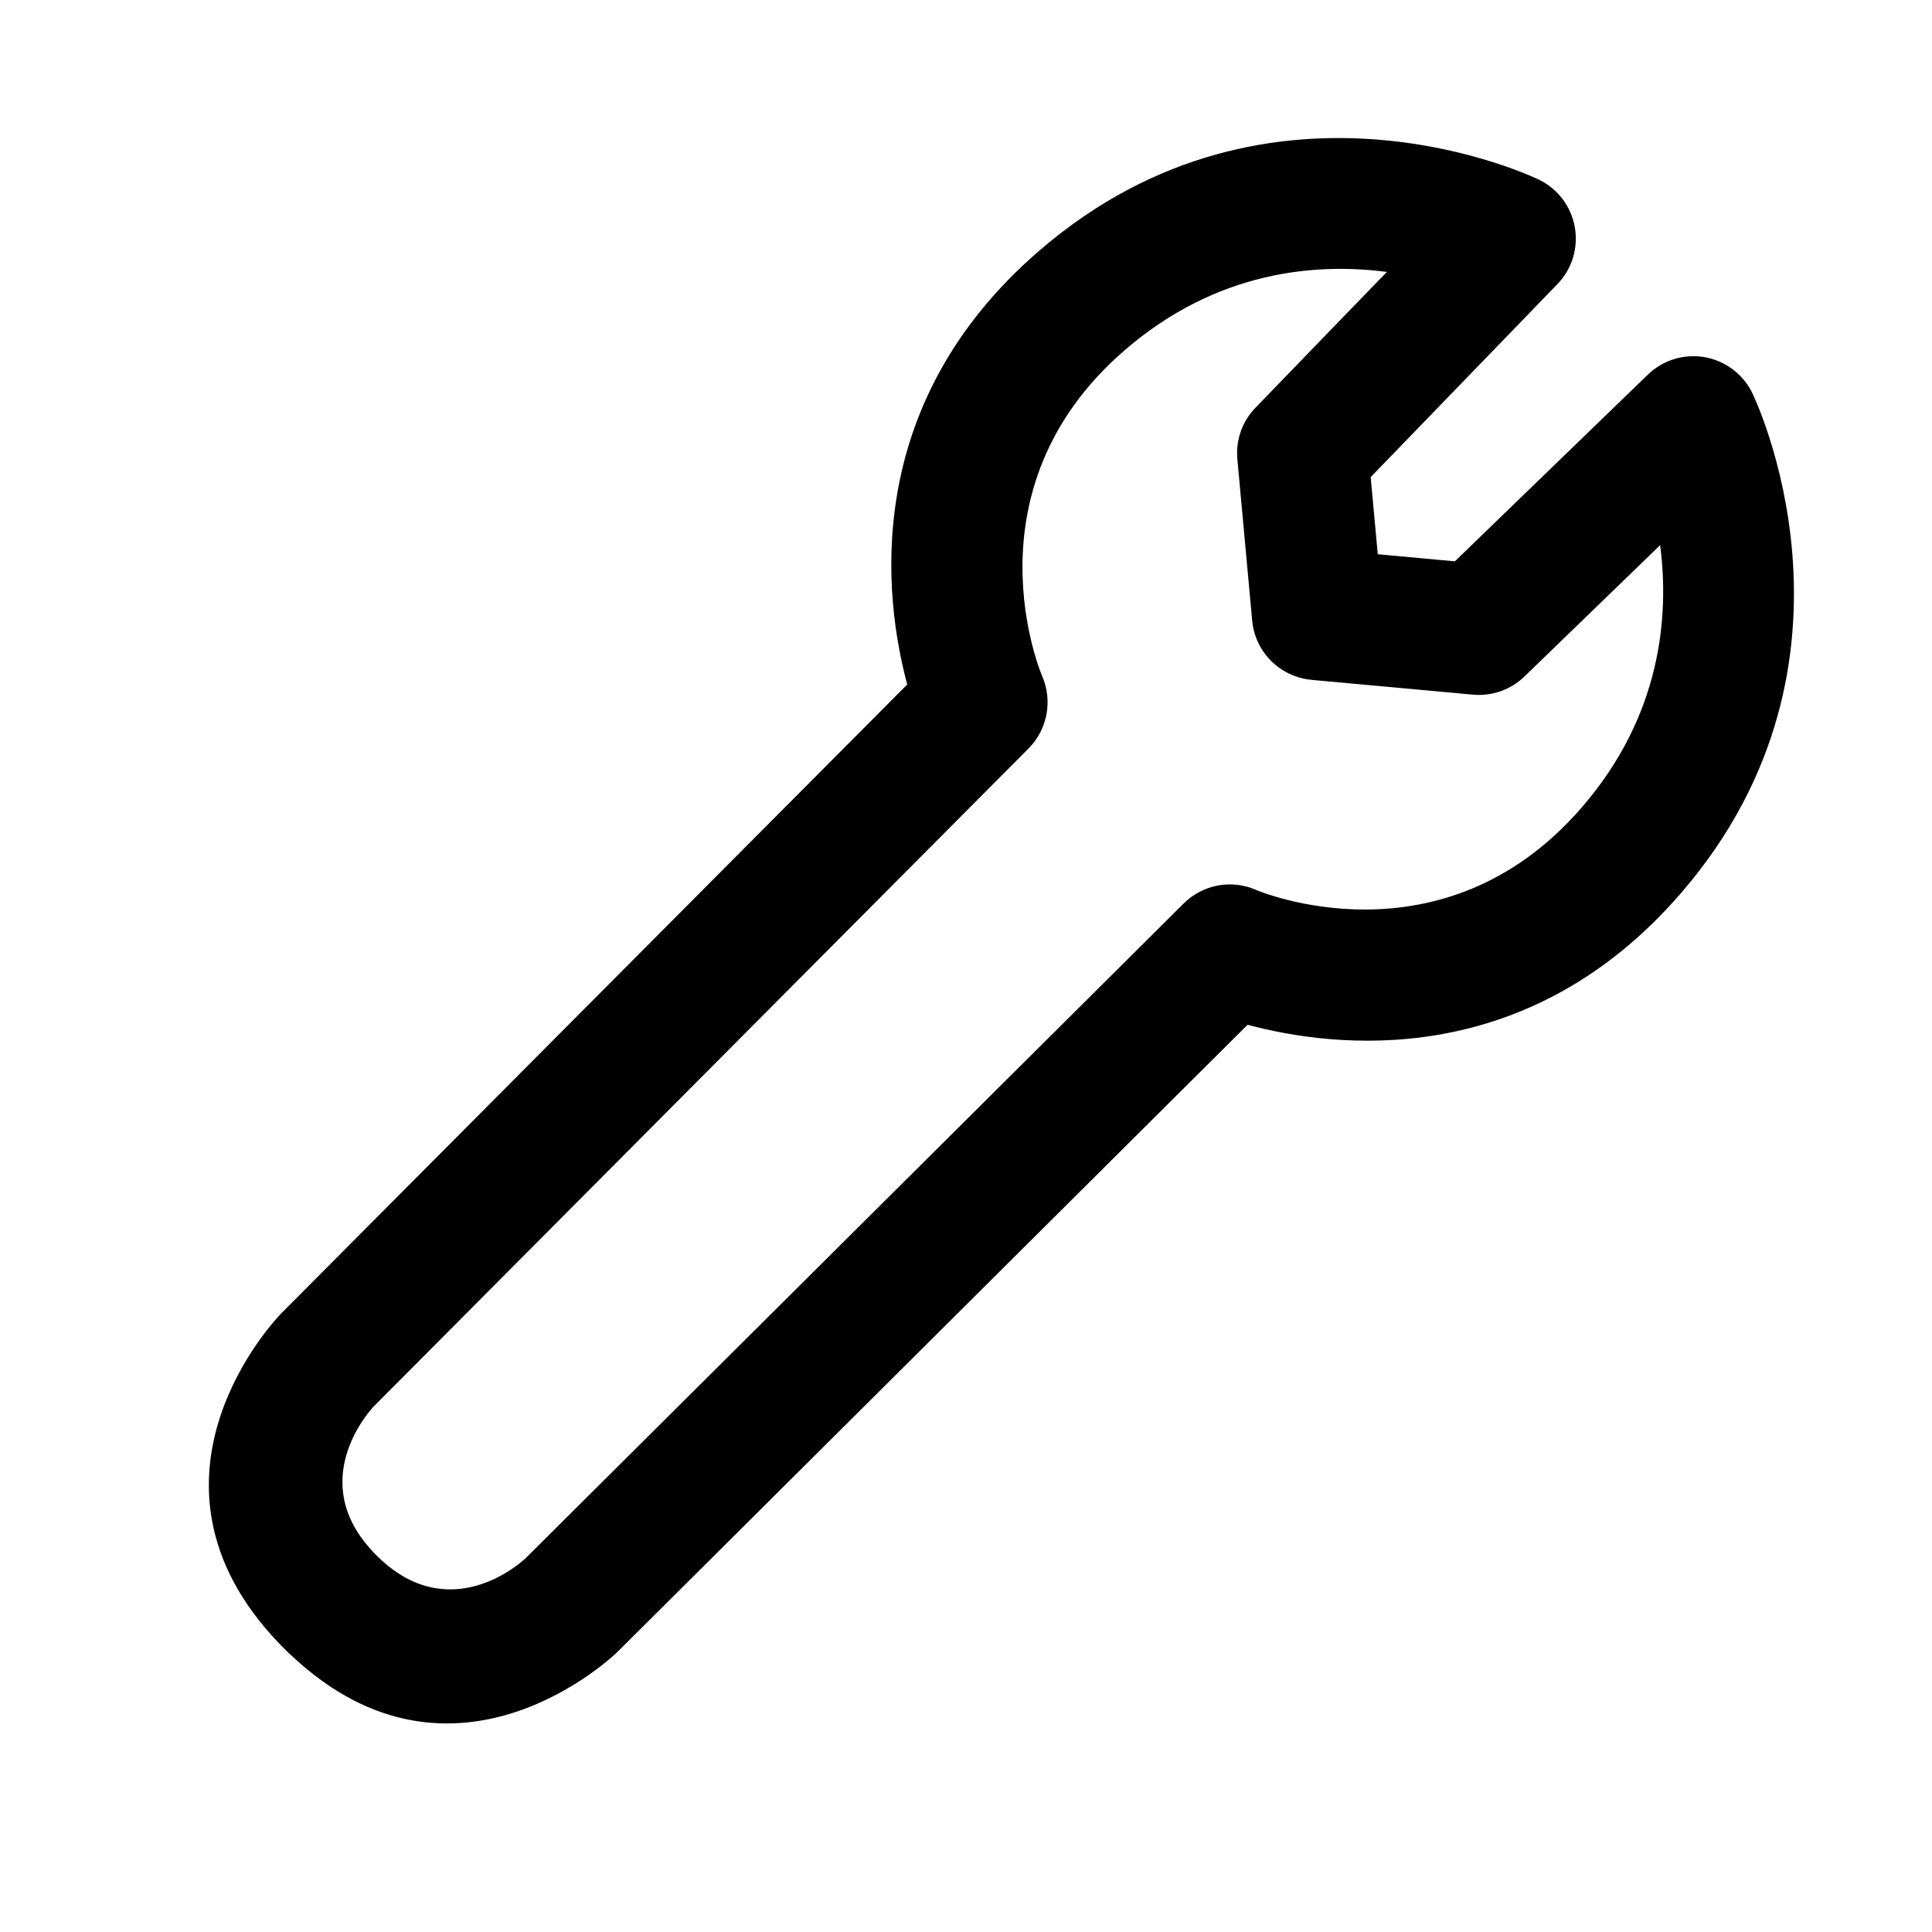 <svg width="24" height="24" viewBox="0 0 24 24" fill="none" xmlns="http://www.w3.org/2000/svg">
<g clip-path="url(#clip0_221_15014)">
<path fill-rule="evenodd" clip-rule="evenodd" d="M3.481 20.428L3.478 20.427C3.478 20.427 3.56 20.509 3.573 20.522C3.588 20.536 3.603 20.55 3.618 20.563C5.66 22.489 7.666 20.525 7.666 20.525L15.498 12.73C16.559 13.015 18.958 13.323 20.884 11.092C23.392 8.189 21.768 4.883 21.768 4.883C21.654 4.648 21.434 4.483 21.177 4.437C20.92 4.392 20.658 4.472 20.47 4.654L18.073 6.973L17.115 6.885L17.027 5.927L19.346 3.53C19.528 3.343 19.608 3.08 19.563 2.823C19.518 2.566 19.352 2.346 19.118 2.232C19.118 2.232 15.811 0.608 12.908 3.116C10.677 5.042 10.985 7.442 11.27 8.503C11.271 8.502 3.481 16.328 3.481 16.328C3.48 16.331 3.478 16.333 3.476 16.335C3.476 16.335 1.501 18.357 3.463 20.411L3.481 20.428ZM16.293 8.445L16.292 8.445L16.362 8.452L16.363 8.452L18.296 8.629C18.532 8.651 18.766 8.569 18.937 8.404L20.623 6.772C20.736 7.646 20.643 8.88 19.652 10.027C17.907 12.047 15.604 11.055 15.604 11.055C15.297 10.92 14.94 10.988 14.703 11.224L6.527 19.359C6.49 19.395 5.591 20.225 4.687 19.331L4.675 19.319L4.647 19.292L4.641 19.284C3.804 18.409 4.574 17.546 4.638 17.476C4.641 17.473 12.777 9.298 12.777 9.298C13.013 9.061 13.079 8.703 12.945 8.396C12.945 8.396 11.953 6.093 13.973 4.349C15.12 3.358 16.355 3.264 17.228 3.378C17.227 3.377 15.597 5.064 15.597 5.064C15.431 5.234 15.349 5.468 15.371 5.704L15.555 7.709C15.591 8.103 15.905 8.41 16.293 8.445ZM16.36 8.445C16.332 8.332 16.273 8.394 16.36 8.445C16.332 8.332 16.272 8.394 16.36 8.445Z" fill="black"/>
</g>
<defs>
<clipPath id="clip0_221_15014">
<rect width="24" height="24" fill="white"/>
</clipPath>
</defs>
</svg>
